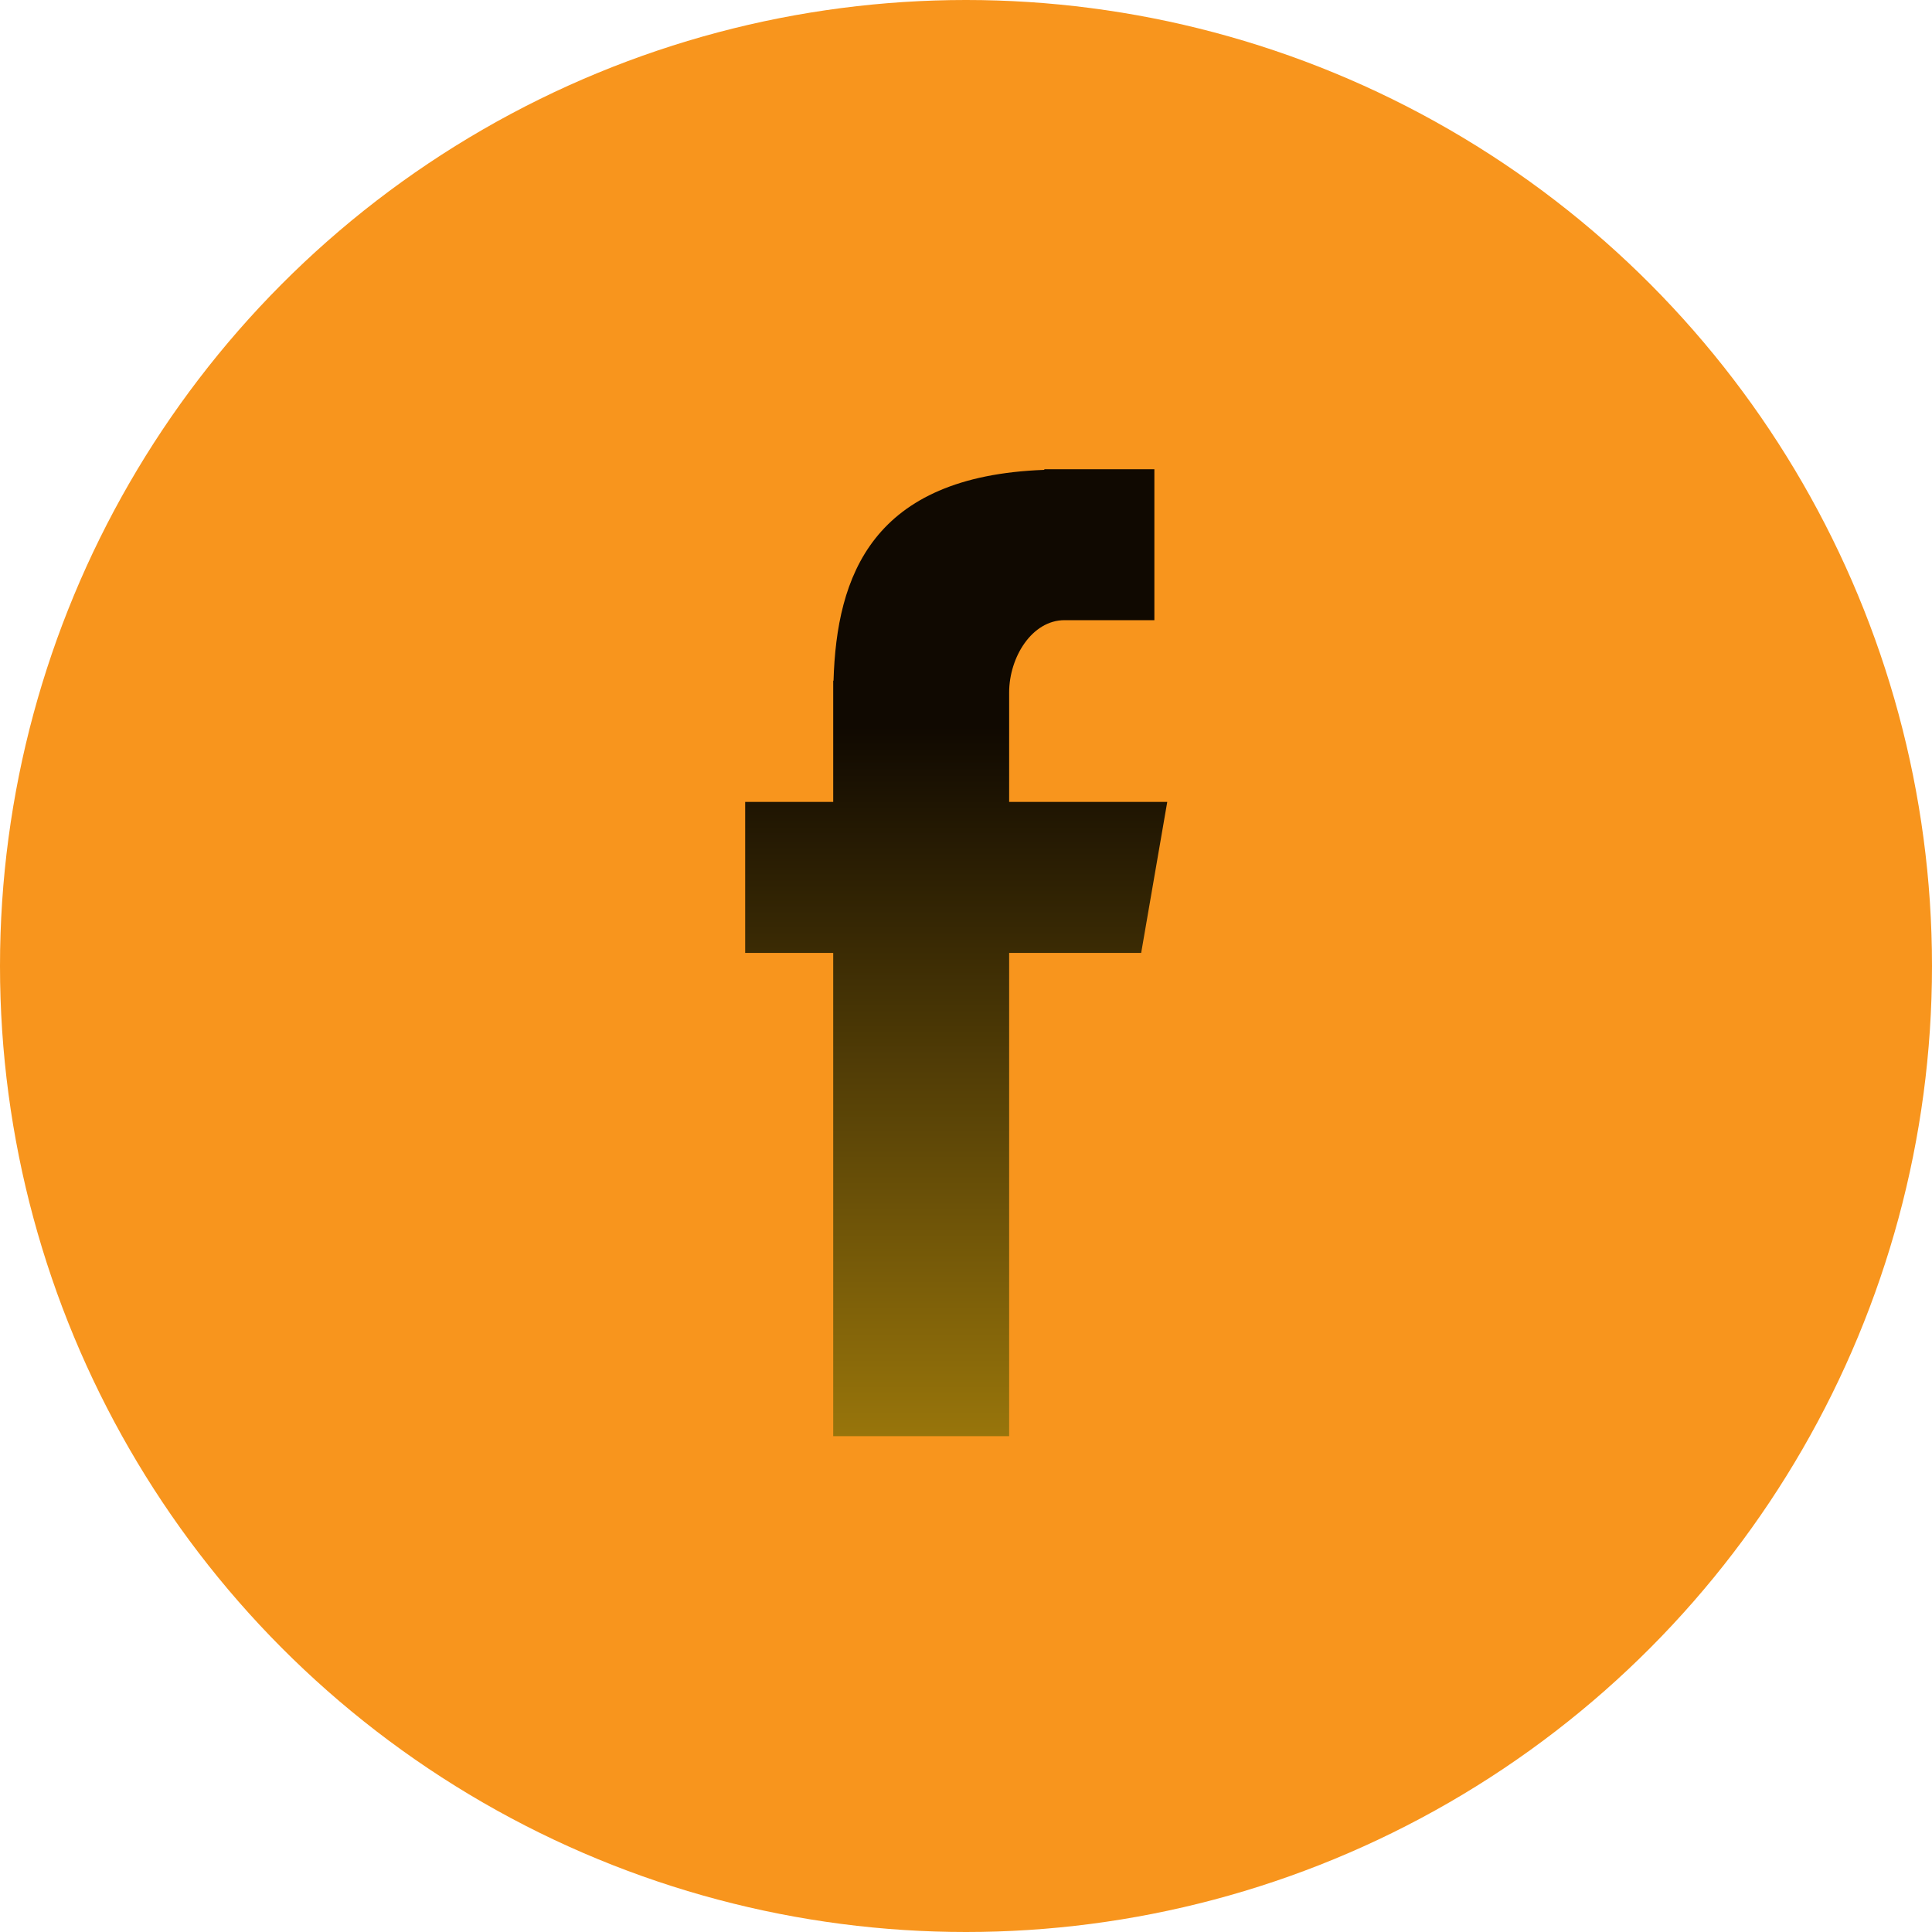 <svg width="30" height="30" viewBox="0 0 30 30" fill="none" xmlns="http://www.w3.org/2000/svg">
<g id="Facebook">
<circle id="Oval 1" cx="15" cy="15" r="15" fill="#F8951D"/>
<path id="Fill 4" fill-rule="evenodd" clip-rule="evenodd" d="M12.938 22.301H15.67V14.797H17.72L18.125 12.452H15.67V10.753C15.67 10.206 16.024 9.63 16.53 9.63H17.925V7.286H16.216V7.296C13.54 7.393 12.991 8.943 12.943 10.57H12.938V12.452H11.571V14.797H12.938V22.301Z" fill="url(#paint0_linear_990_41461)"/>
</g>
<defs>
<linearGradient id="paint0_linear_990_41461" x1="14.848" y1="7.286" x2="14.848" y2="22.301" gradientUnits="userSpaceOnUse">
<stop offset="0.266" stop-color="#100901"/>
<stop offset="1" stop-color="#98750B"/>
</linearGradient>
</defs>
</svg>
